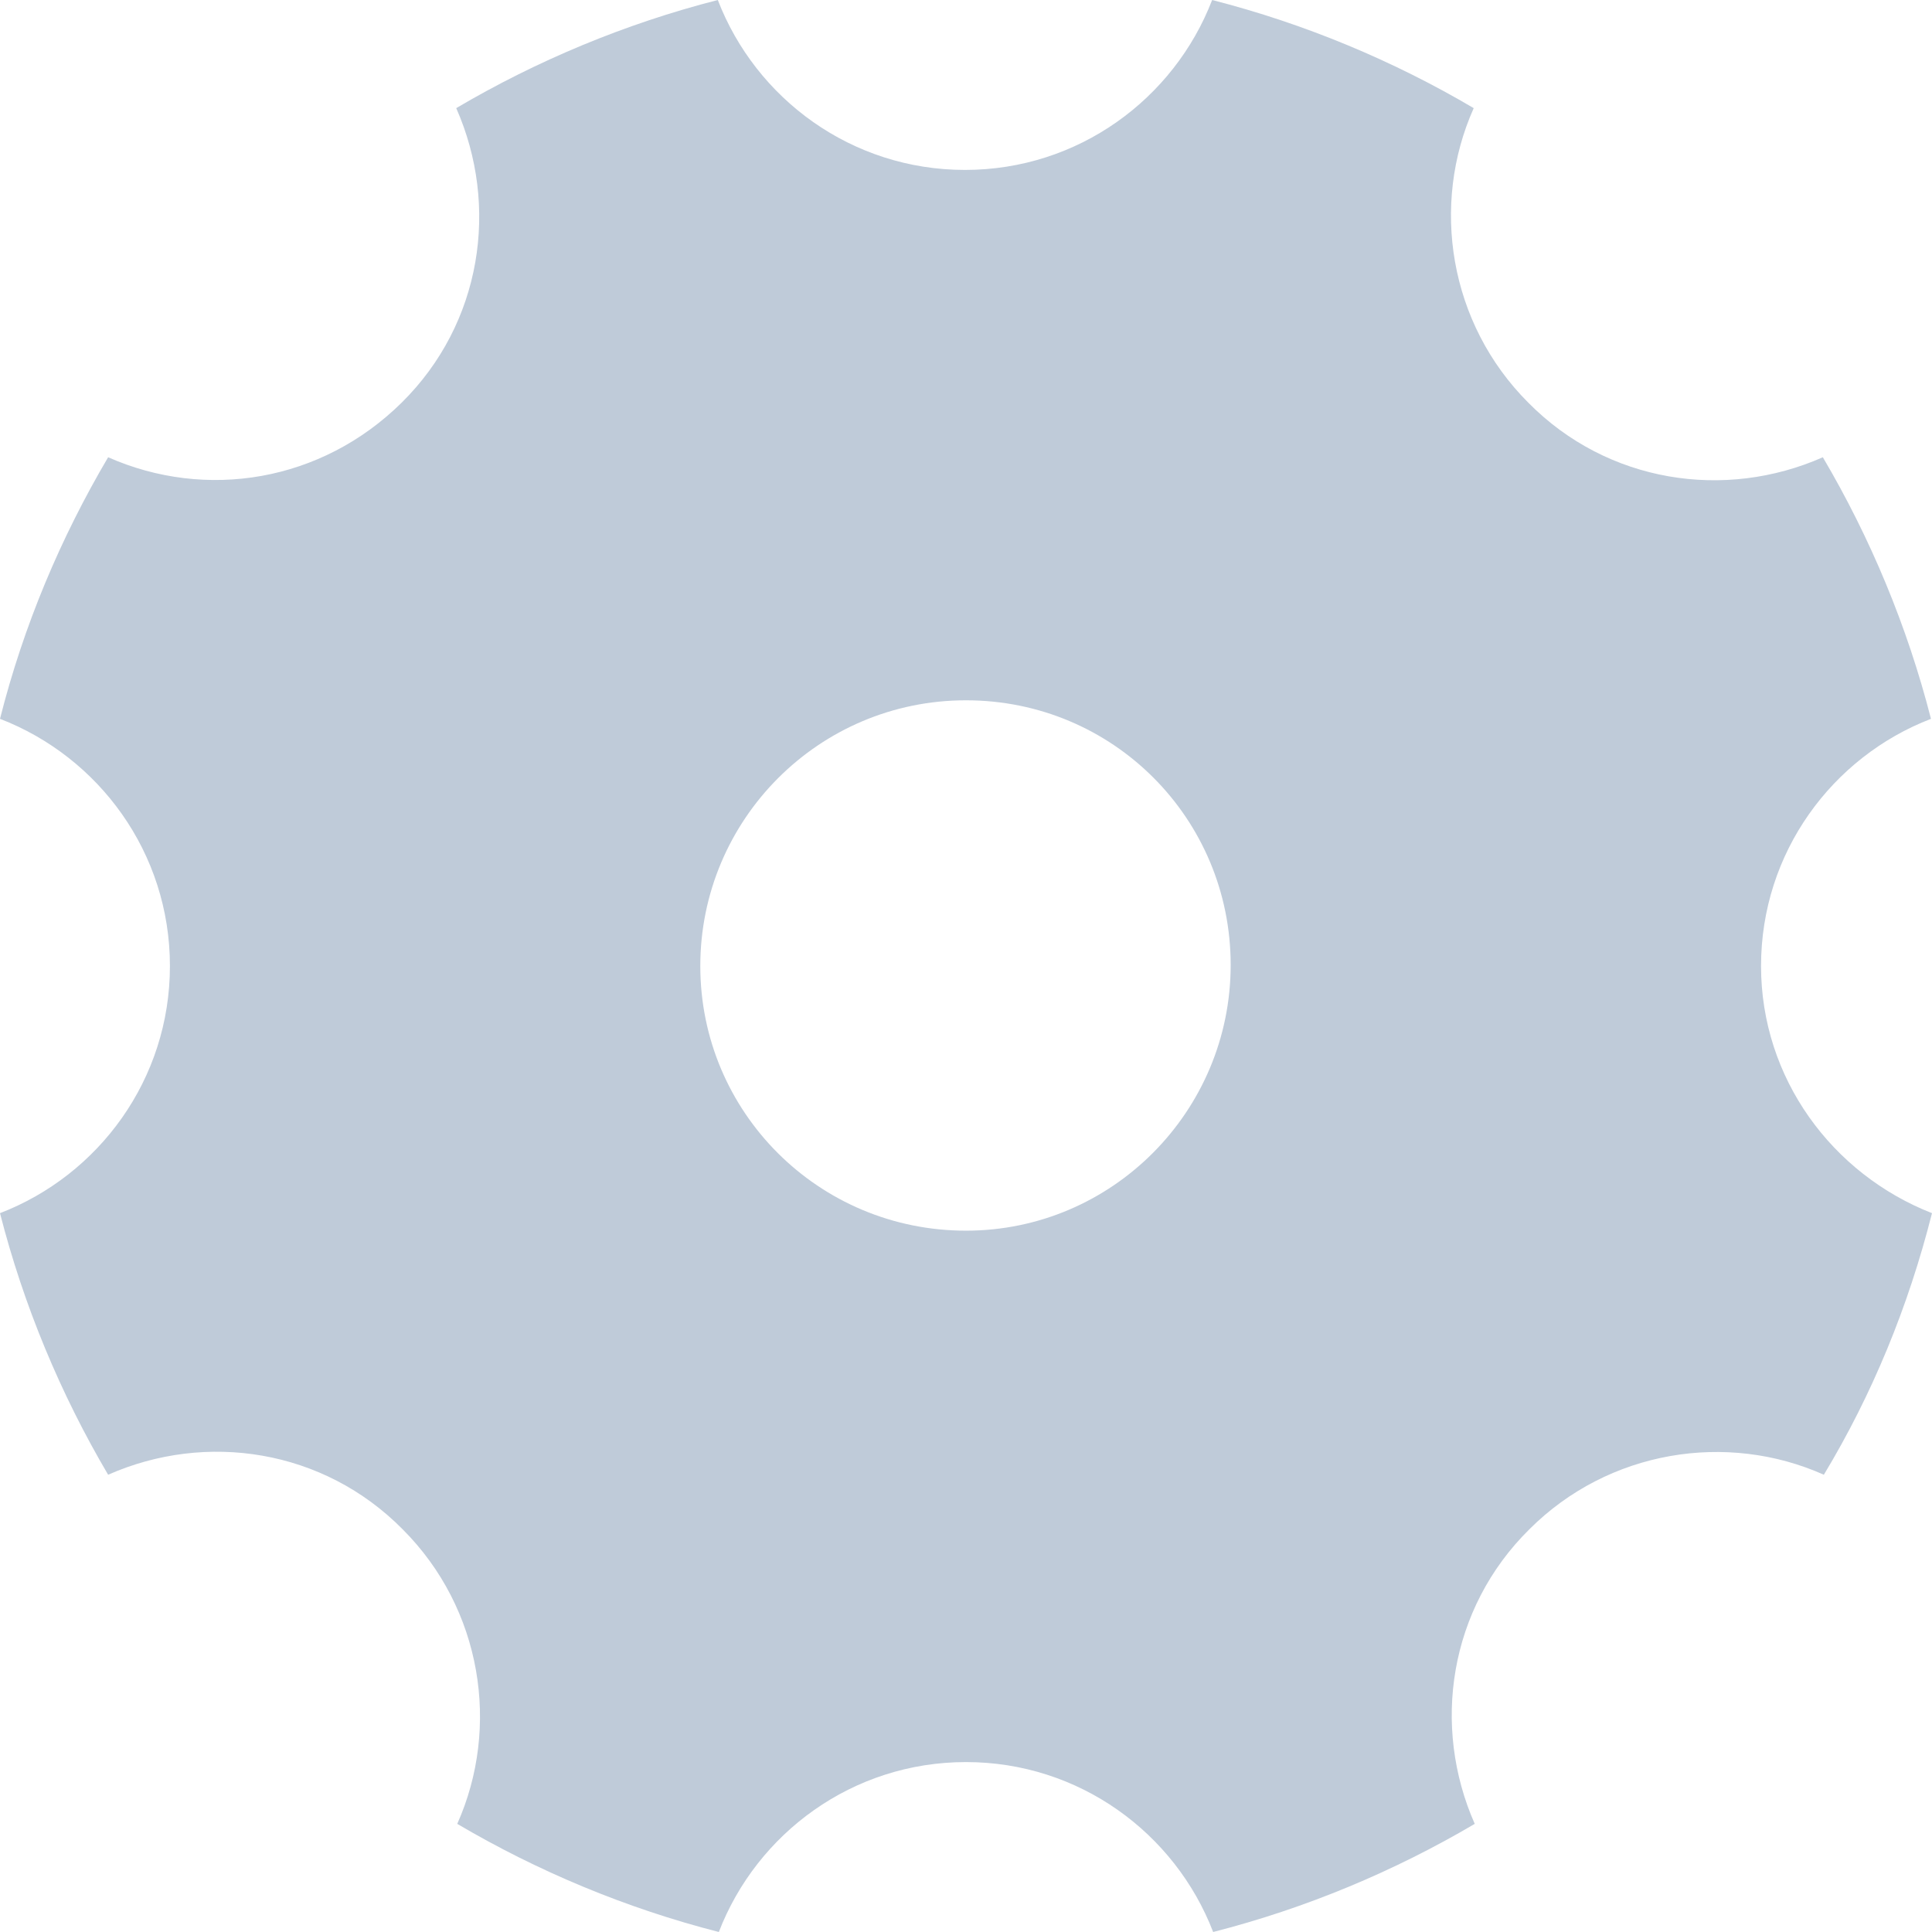 <?xml version="1.0" standalone="no"?><!DOCTYPE svg PUBLIC "-//W3C//DTD SVG 1.1//EN" "http://www.w3.org/Graphics/SVG/1.1/DTD/svg11.dtd"><svg t="1609677981003" class="icon" viewBox="0 0 1024 1024" version="1.1" xmlns="http://www.w3.org/2000/svg" p-id="7366" xmlns:xlink="http://www.w3.org/1999/xlink" width="32" height="32"><defs><style type="text/css"></style></defs><path d="M933.39 512c0-60.043 37.663-110.806 90.064-131.002-12.554-49.126-32.205-96.068-57.313-138.644-51.855 22.925-114.081 13.646-156.111-28.93-42.03-42.03-51.855-104.802-28.93-156.111-42.576-25.109-89.518-44.759-138.644-57.313-20.196 52.401-70.959 90.064-131.002 90.064S400.648 52.401 380.452 0c-49.126 12.554-96.068 32.205-138.644 57.313 22.925 51.855 13.646 114.081-28.93 156.111s-103.71 51.855-155.565 28.93C32.205 284.93 12.554 331.326 0 380.998c52.401 20.196 90.064 70.959 90.064 131.002s-37.663 110.806-90.064 131.002c12.554 49.126 32.205 96.068 57.313 138.644 51.855-22.925 114.081-13.646 156.111 28.93 42.03 42.03 51.855 104.802 28.93 156.111 42.576 25.109 89.518 44.759 138.644 57.313 20.196-52.401 70.959-90.064 131.002-90.064s110.806 37.663 131.002 90.064c49.126-12.554 96.068-32.205 138.644-57.313-22.925-51.855-13.646-114.081 28.93-156.111 42.03-42.03 104.802-51.855 156.111-28.93 25.655-42.576 44.759-88.972 57.313-138.644-52.947-20.742-90.61-71.505-90.61-131.002z m-421.39 140.281C433.945 652.281 371.173 589.51 371.173 512S433.945 371.173 512 371.173s140.281 62.772 140.281 140.281-62.772 140.827-140.281 140.827z" p-id="7367" fill="#BFCBD9"></path></svg>